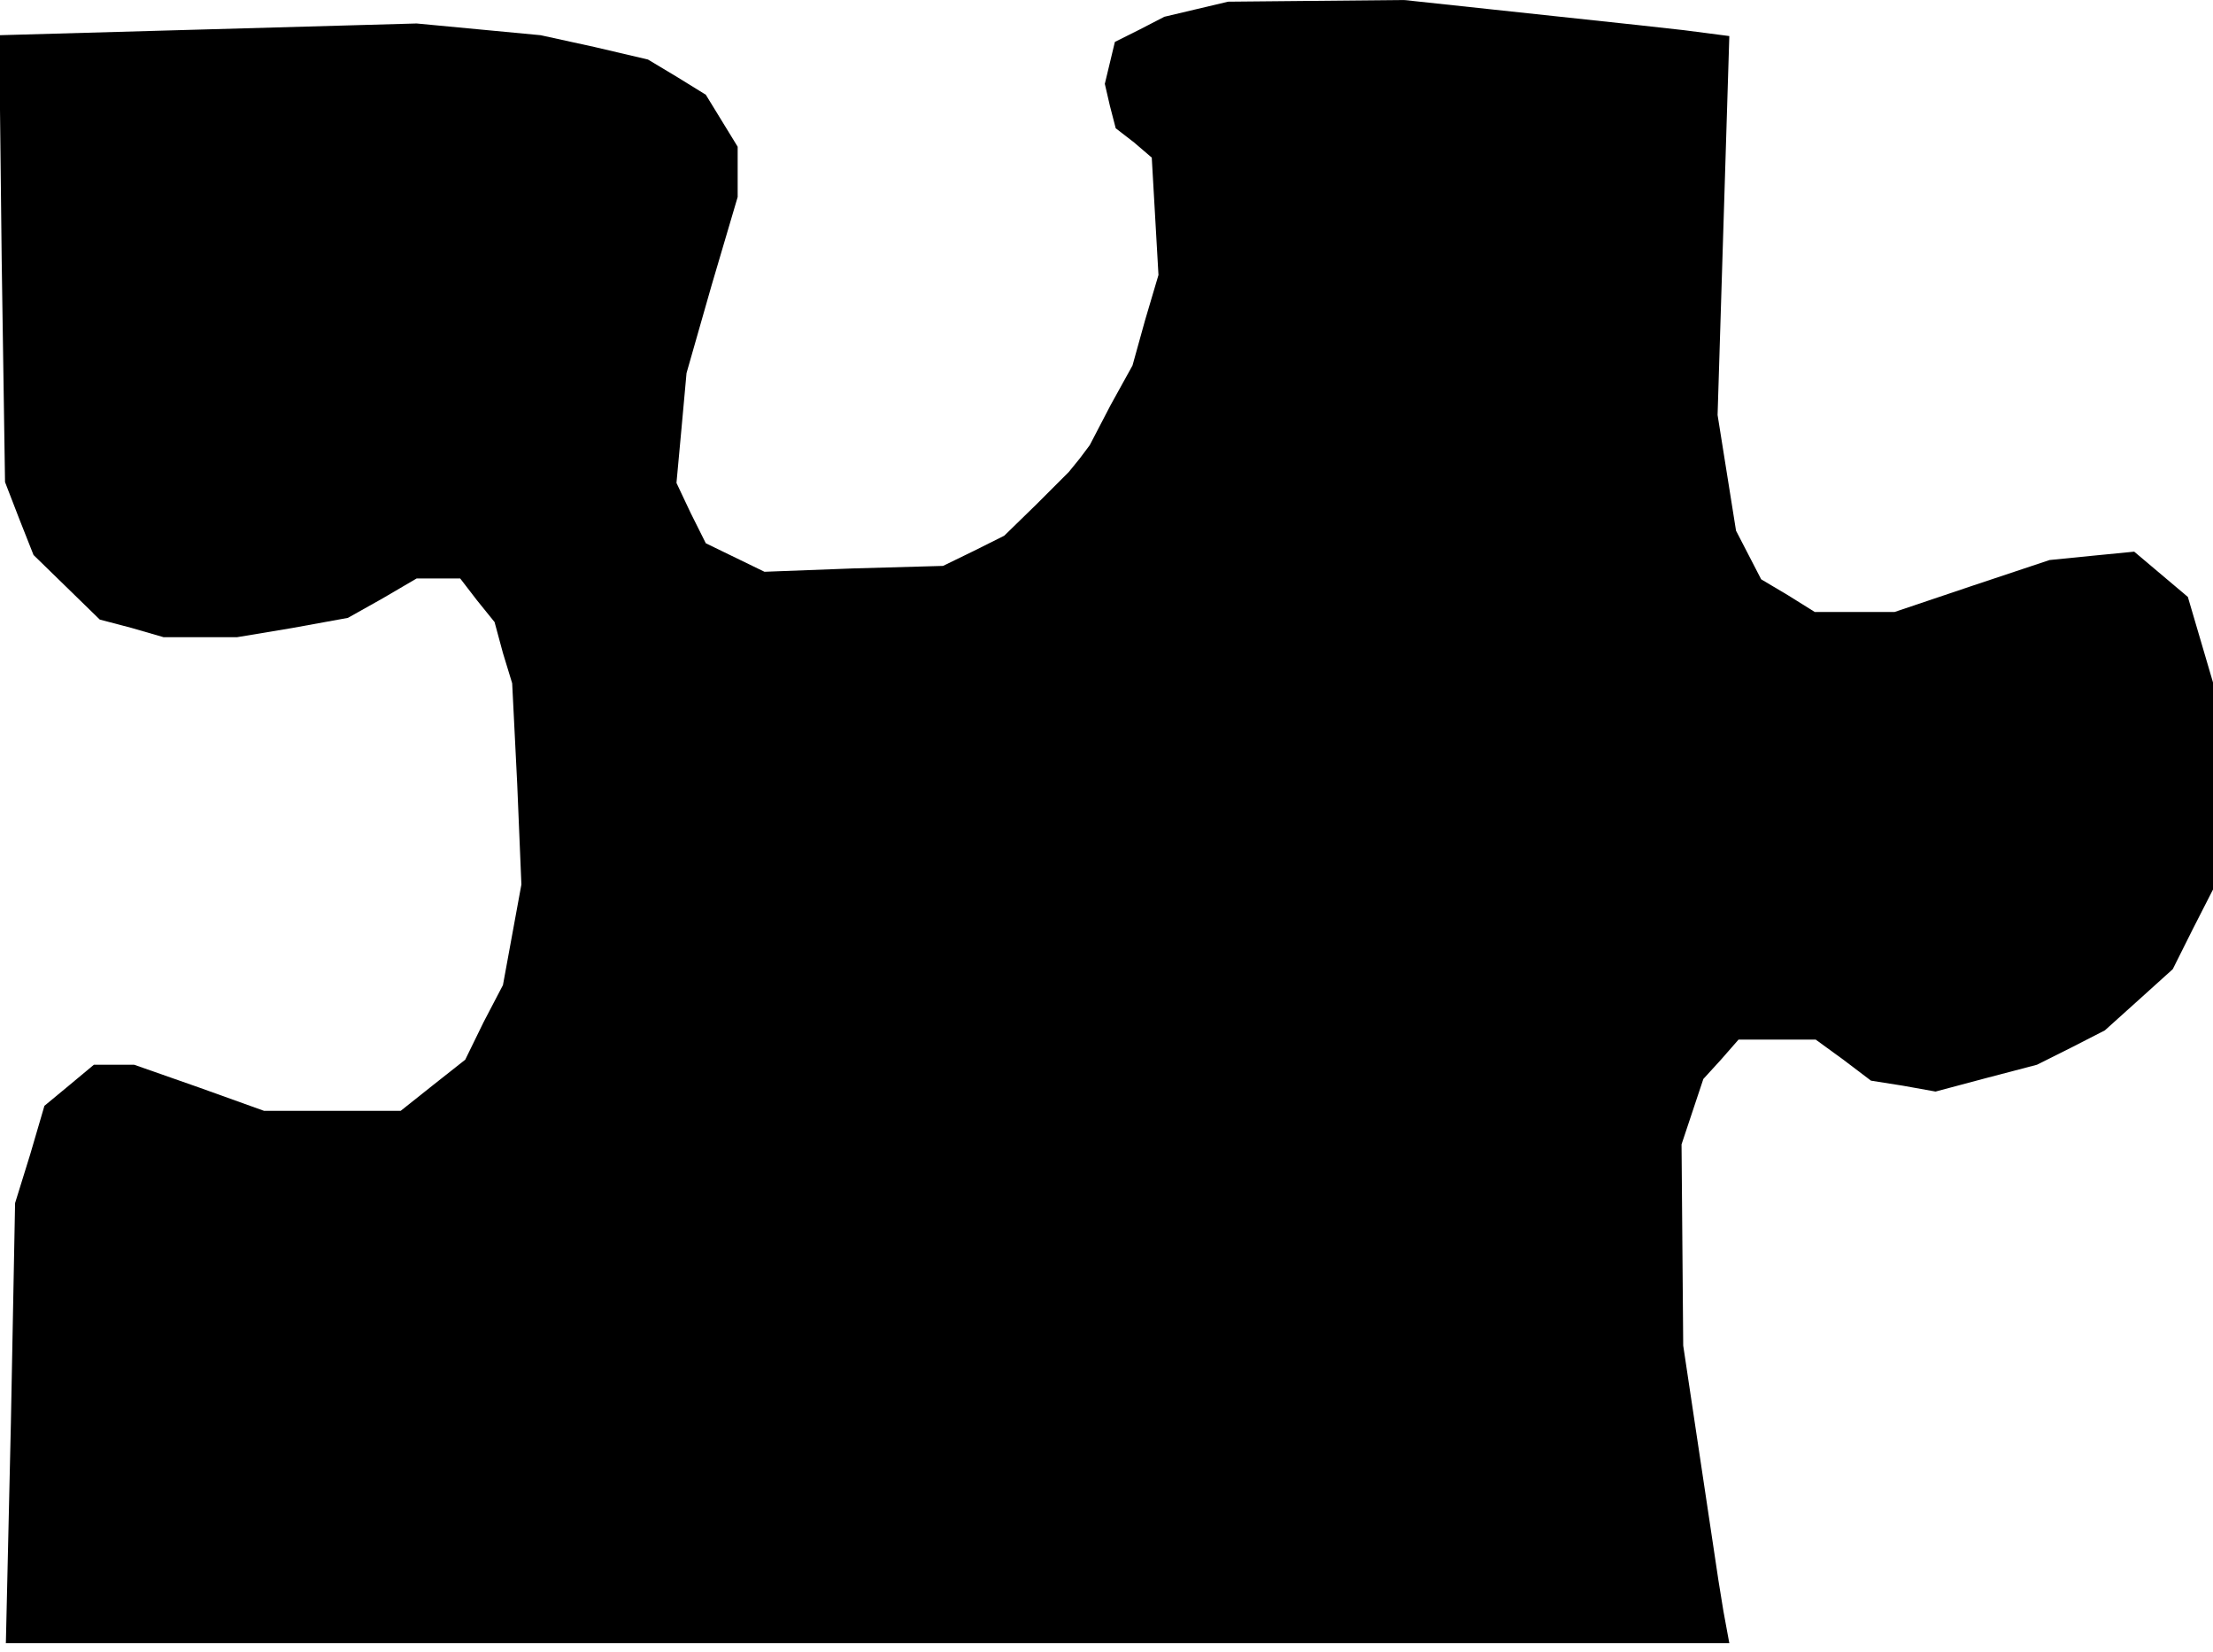<?xml version="1.0" standalone="no"?>
<!DOCTYPE svg PUBLIC "-//W3C//DTD SVG 20010904//EN"
 "http://www.w3.org/TR/2001/REC-SVG-20010904/DTD/svg10.dtd">
<svg version="1.0" xmlns="http://www.w3.org/2000/svg"
 width="264pt" height="197pt" viewBox="0 0 264 197"
 preserveAspectRatio="xMidYMid meet">
<g transform="translate(0,197) scale(0.1,-0.1)"
fill="#000000" stroke="none">
<path d="M1427 1959 l-38 -9 -29 -15 -30 -15 -6 -25 -6 -25 6 -26 7 -27 22
-17 21 -18 4 -70 4 -70 -16 -54 -15 -54 -26 -47 -25 -48 -12 -16 -13 -16 -38
-38 -39 -38 -36 -18 -37 -18 -107 -3 -106 -4 -35 17 -35 17 -18 36 -17 36 6
65 6 66 30 105 31 105 0 30 0 30 -19 31 -19 31 -34 21 -35 21 -64 15 -64 14
-74 7 -74 7 -249 -7 -249 -7 3 -267 4 -266 17 -44 17 -43 39 -38 40 -39 38
-10 38 -11 44 0 44 0 66 11 66 12 41 23 41 24 26 0 26 0 20 -26 21 -26 10 -37
11 -36 6 -120 5 -120 -11 -60 -11 -60 -23 -44 -22 -45 -38 -30 -39 -31 -81 0
-82 0 -78 28 -77 27 -24 0 -24 0 -30 -25 -29 -24 -17 -58 -18 -58 -5 -262 -6
-263 1028 0 1028 0 -7 38 -6 37 -21 140 -21 140 -1 120 -1 120 13 39 13 39 21
23 21 24 46 0 46 0 33 -24 33 -25 38 -6 39 -7 60 16 61 16 40 20 41 21 40 36
41 37 24 48 24 47 0 124 0 123 -15 51 -15 51 -32 27 -32 27 -51 -5 -50 -5 -93
-31 -92 -31 -48 0 -47 0 -32 20 -32 19 -15 29 -15 29 -11 69 -11 69 7 226 7
226 -54 7 -54 6 -140 15 -140 15 -105 -1 -105 -1 -38 -9z"/>
</g>
</svg>
